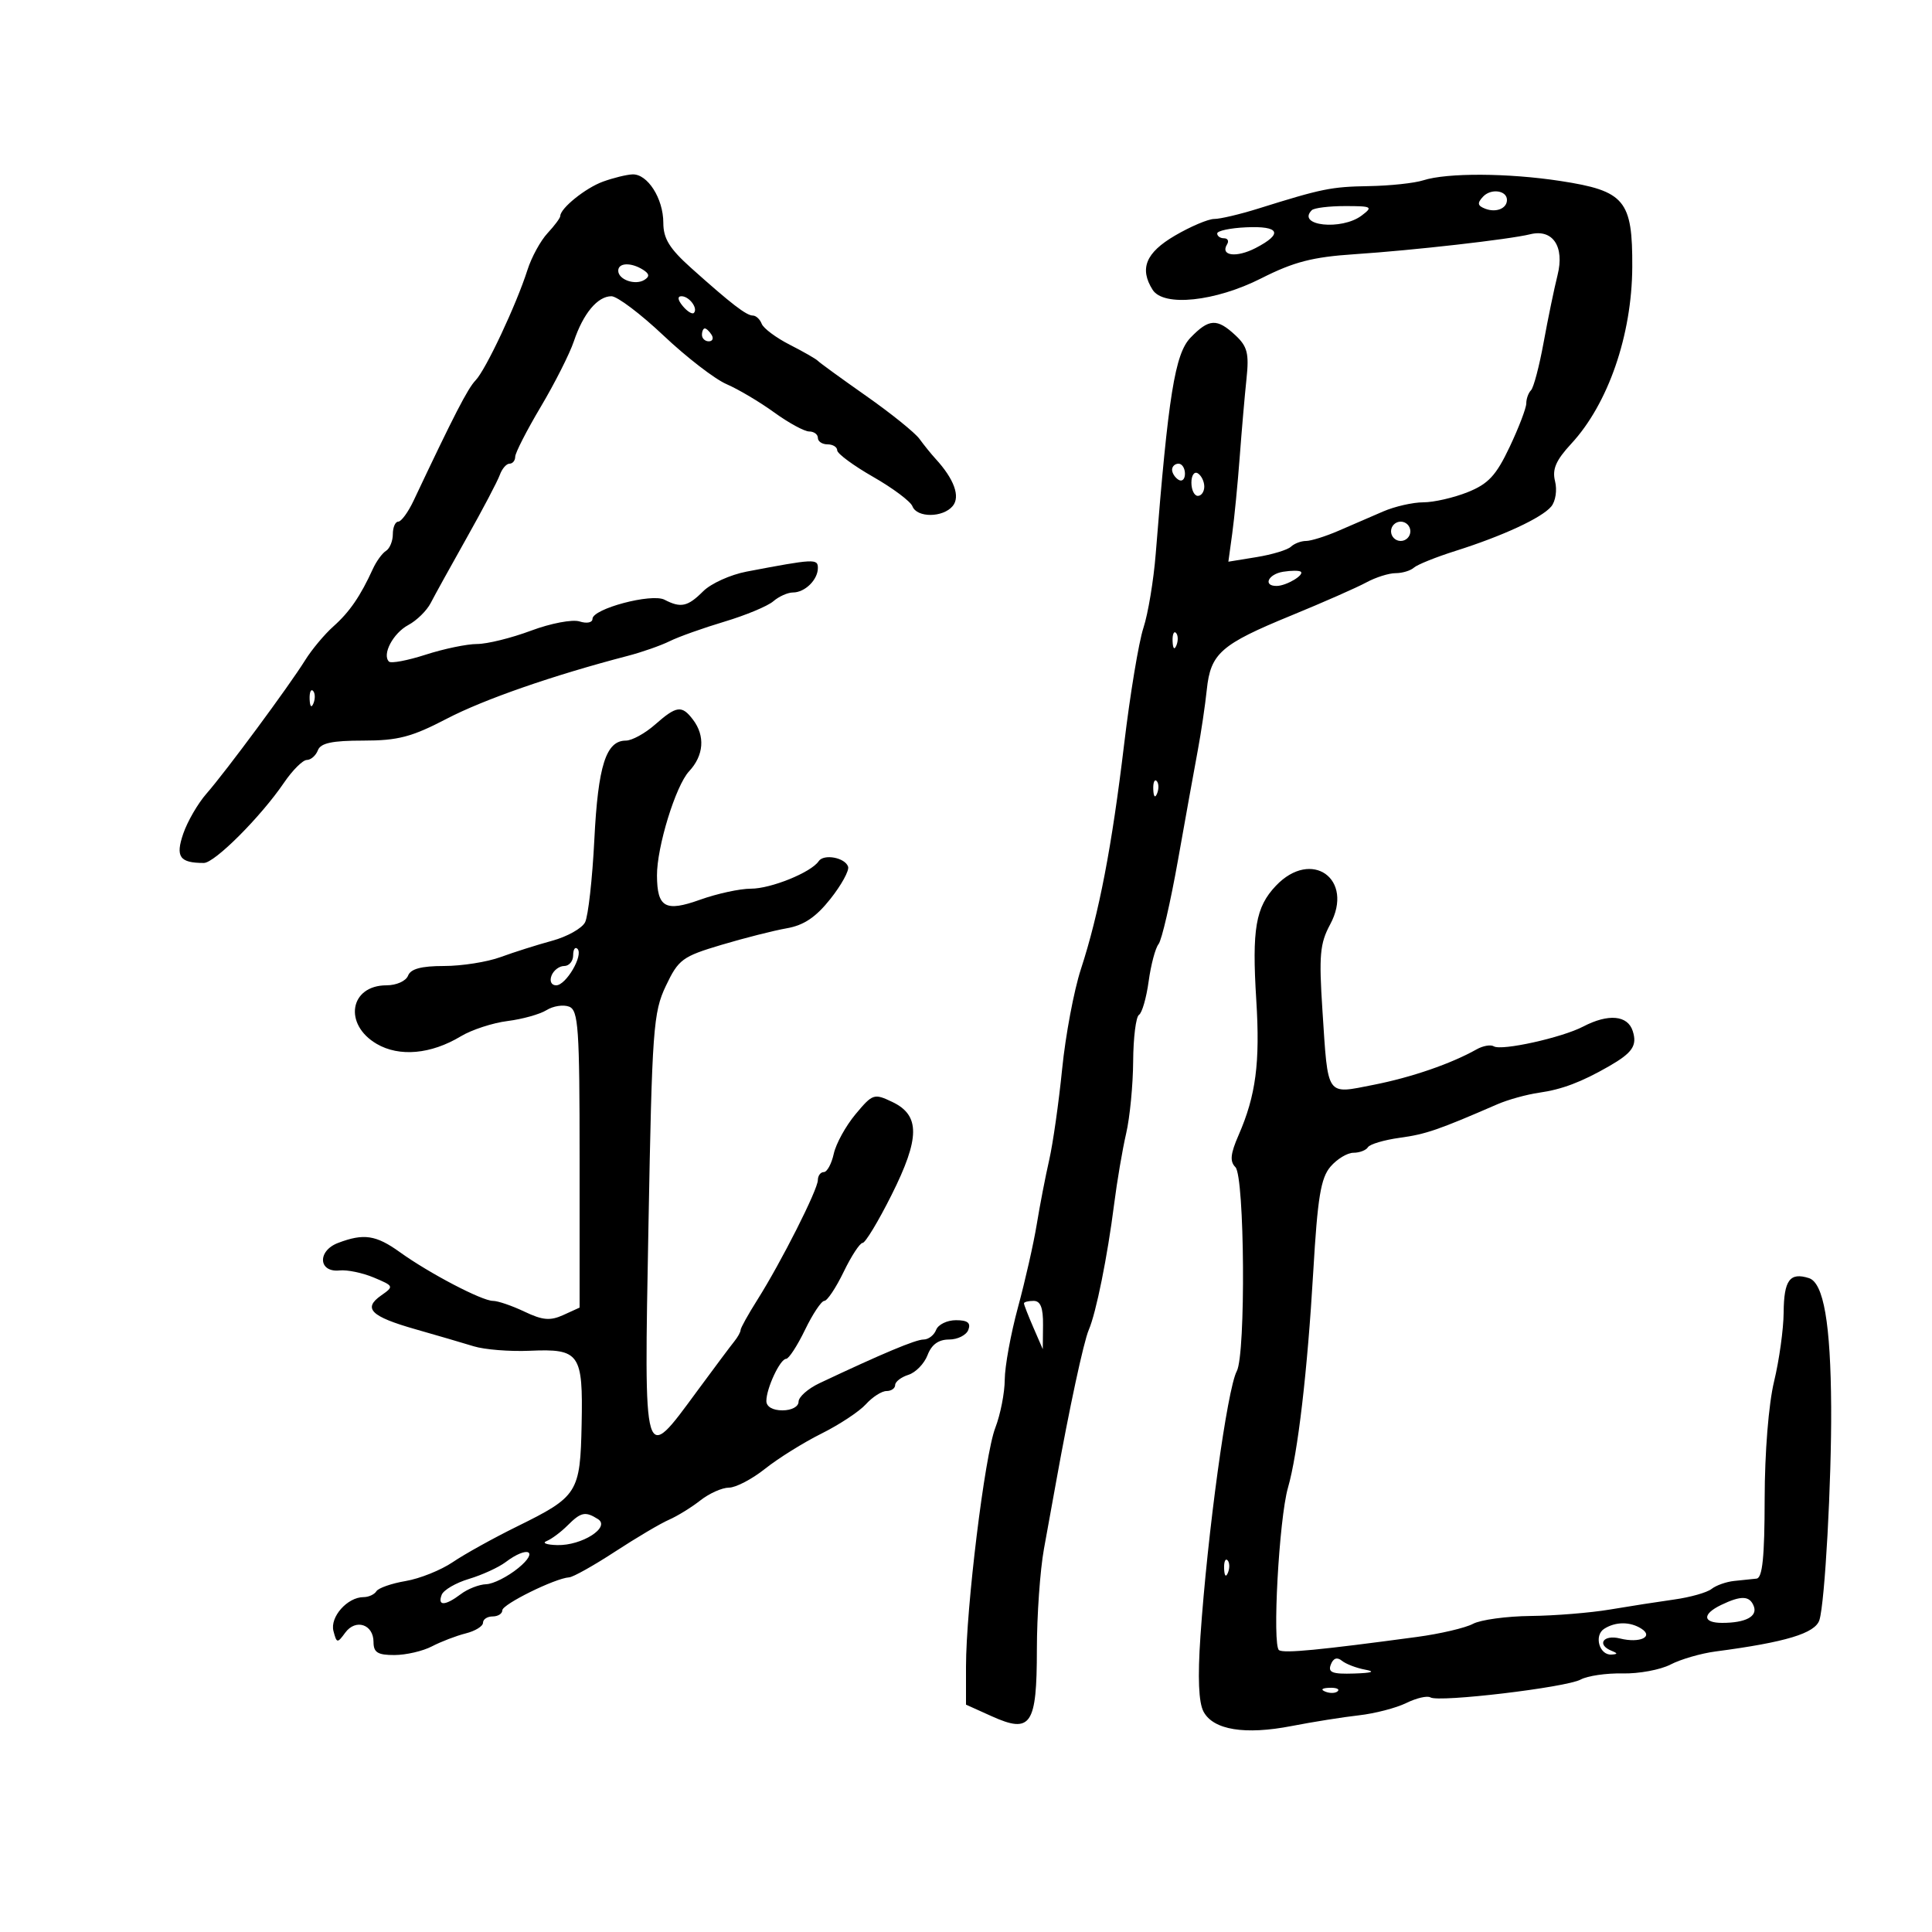<svg xmlns="http://www.w3.org/2000/svg" width="300" height="300" viewBox="0 0 300 300" version="1.1">
	<path d="M 93.625 28.204 C 90.920 29.188, 87 32.346, 87 33.542 C 87 33.840, 86.111 35.038, 85.024 36.205 C 83.937 37.372, 82.533 39.940, 81.904 41.913 C 80.189 47.295, 75.432 57.418, 73.849 59.057 C 72.631 60.317, 70.509 64.437, 64.220 77.750 C 63.376 79.537, 62.306 81, 61.843 81 C 61.379 81, 61 81.873, 61 82.941 C 61 84.009, 60.522 85.177, 59.938 85.538 C 59.354 85.899, 58.435 87.163, 57.895 88.347 C 55.975 92.560, 54.285 95.024, 51.790 97.247 C 50.399 98.486, 48.421 100.850, 47.394 102.500 C 44.894 106.519, 35.059 119.820, 32.053 123.247 C 30.728 124.758, 29.111 127.546, 28.459 129.443 C 27.220 133.047, 27.887 134, 31.650 134 C 33.335 134, 40.490 126.838, 44.099 121.540 C 45.419 119.600, 47.014 118.011, 47.643 118.007 C 48.272 118.003, 49.045 117.325, 49.362 116.500 C 49.791 115.381, 51.577 115, 56.396 115 C 61.791 115, 63.925 114.442, 69.354 111.612 C 75.147 108.593, 85.885 104.863, 97.500 101.837 C 99.700 101.264, 102.625 100.238, 104 99.557 C 105.375 98.876, 109.200 97.512, 112.500 96.526 C 115.800 95.539, 119.210 94.117, 120.079 93.366 C 120.947 92.615, 122.320 92, 123.129 92 C 124.994 92, 127 90.026, 127 88.191 C 127 86.732, 126.423 86.762, 115.937 88.758 C 113.427 89.235, 110.390 90.610, 109.187 91.813 C 106.790 94.210, 105.721 94.443, 103.184 93.124 C 101.187 92.085, 92 94.528, 92 96.098 C 92 96.681, 91.122 96.856, 89.994 96.498 C 88.882 96.145, 85.521 96.784, 82.456 97.931 C 79.414 99.069, 75.644 100, 74.077 100 C 72.511 100, 68.923 100.745, 66.104 101.656 C 63.284 102.566, 60.717 103.050, 60.398 102.731 C 59.291 101.625, 61.045 98.314, 63.406 97.050 C 64.711 96.352, 66.273 94.817, 66.878 93.640 C 67.482 92.463, 70.003 87.900, 72.479 83.500 C 74.955 79.100, 77.263 74.713, 77.607 73.750 C 77.952 72.787, 78.631 72, 79.117 72 C 79.602 72, 80 71.516, 80 70.925 C 80 70.333, 81.784 66.846, 83.965 63.175 C 86.146 59.504, 88.460 54.925, 89.107 53 C 90.560 48.677, 92.792 46, 94.943 46 C 95.841 46, 99.484 48.749, 103.038 52.109 C 106.592 55.469, 110.991 58.862, 112.814 59.650 C 114.637 60.437, 117.967 62.412, 120.214 64.040 C 122.461 65.668, 124.908 67, 125.650 67 C 126.393 67, 127 67.450, 127 68 C 127 68.550, 127.675 69, 128.500 69 C 129.325 69, 130 69.417, 130 69.927 C 130 70.436, 132.509 72.289, 135.576 74.044 C 138.643 75.798, 141.391 77.856, 141.683 78.617 C 142.376 80.422, 146.425 80.397, 147.935 78.578 C 149.150 77.115, 148.160 74.386, 145.272 71.240 C 144.597 70.504, 143.472 69.113, 142.772 68.148 C 142.073 67.184, 138.350 64.184, 134.500 61.482 C 130.650 58.779, 127.275 56.328, 127 56.034 C 126.725 55.740, 124.760 54.614, 122.634 53.530 C 120.508 52.447, 118.547 50.984, 118.277 50.280 C 118.007 49.576, 117.389 49, 116.904 49 C 115.901 49, 113.542 47.182, 107.332 41.623 C 103.960 38.605, 103 37.047, 103 34.595 C 103 30.818, 100.539 26.970, 98.193 27.079 C 97.262 27.122, 95.206 27.629, 93.625 28.204 M 221 28 C 219.625 28.440, 215.832 28.845, 212.571 28.900 C 206.696 28.999, 205.312 29.280, 195.366 32.393 C 192.542 33.277, 189.472 34, 188.544 34 C 187.616 34, 184.864 35.168, 182.428 36.595 C 177.916 39.239, 176.901 41.713, 178.979 45 C 180.672 47.679, 188.715 46.832, 195.838 43.224 C 200.903 40.659, 203.817 39.906, 210.338 39.474 C 219.445 38.871, 234.376 37.175, 237.606 36.376 C 241.114 35.509, 242.969 38.279, 241.856 42.722 C 241.335 44.800, 240.361 49.506, 239.692 53.180 C 239.022 56.853, 238.142 60.191, 237.737 60.596 C 237.332 61.002, 237 61.921, 237 62.639 C 237 63.358, 235.839 66.398, 234.419 69.396 C 232.317 73.836, 231.107 75.140, 227.899 76.424 C 225.732 77.291, 222.634 78, 221.014 78 C 219.393 78, 216.590 78.637, 214.784 79.417 C 212.978 80.196, 209.857 81.546, 207.849 82.417 C 205.841 83.287, 203.568 84, 202.799 84 C 202.029 84, 200.973 84.404, 200.450 84.897 C 199.928 85.390, 197.529 86.115, 195.120 86.507 L 190.740 87.220 191.339 82.860 C 191.668 80.462, 192.190 75.125, 192.499 71 C 192.807 66.875, 193.283 61.391, 193.556 58.813 C 193.972 54.884, 193.694 53.793, 191.837 52.063 C 188.974 49.395, 187.727 49.463, 184.855 52.443 C 182.450 54.939, 181.408 61.418, 179.459 86 C 179.132 90.125, 178.272 95.300, 177.549 97.500 C 176.826 99.700, 175.482 107.800, 174.562 115.500 C 172.655 131.465, 170.658 141.857, 167.838 150.500 C 166.761 153.800, 165.451 160.775, 164.928 166 C 164.404 171.225, 163.500 177.579, 162.919 180.121 C 162.338 182.662, 161.468 187.162, 160.985 190.121 C 160.502 193.079, 159.190 198.875, 158.070 203 C 156.950 207.125, 156.027 212.178, 156.017 214.230 C 156.008 216.281, 155.344 219.656, 154.543 221.730 C 152.914 225.947, 150 249.721, 150 258.800 L 150 264.696 153.977 266.490 C 160.092 269.247, 160.999 267.910, 161.006 256.128 C 161.009 250.832, 161.504 243.800, 162.106 240.500 C 162.708 237.200, 163.565 232.475, 164.010 230 C 166.038 218.714, 168.272 208.328, 169.064 206.500 C 170.200 203.880, 171.965 195.131, 172.999 187 C 173.453 183.425, 174.295 178.475, 174.869 176 C 175.443 173.525, 175.932 168.489, 175.956 164.809 C 175.980 161.129, 176.387 157.879, 176.860 157.586 C 177.334 157.294, 178.009 154.950, 178.362 152.378 C 178.714 149.806, 179.406 147.206, 179.899 146.601 C 180.392 145.995, 181.754 140.100, 182.927 133.500 C 184.099 126.900, 185.480 119.250, 185.994 116.500 C 186.509 113.750, 187.136 109.521, 187.389 107.103 C 187.980 101.451, 189.556 100.066, 200.500 95.576 C 205.450 93.546, 210.694 91.235, 212.154 90.442 C 213.614 89.649, 215.662 89, 216.704 89 C 217.747 89, 219.027 88.615, 219.550 88.145 C 220.072 87.674, 222.975 86.506, 226 85.549 C 233.382 83.213, 239.410 80.416, 240.880 78.645 C 241.550 77.837, 241.812 76.101, 241.470 74.737 C 241 72.863, 241.596 71.481, 243.992 68.892 C 249.715 62.706, 253.402 52.029, 253.458 41.479 C 253.513 31.082, 252.310 29.640, 242.308 28.104 C 234.176 26.855, 224.718 26.809, 221 28 M 230.289 30.535 C 229.348 31.543, 229.423 31.948, 230.635 32.413 C 232.316 33.058, 234 32.375, 234 31.048 C 234 29.558, 231.522 29.216, 230.289 30.535 M 203.694 32.639 C 201.266 35.067, 208.328 35.823, 211.441 33.468 C 213.240 32.108, 213.051 32, 208.858 32 C 206.369 32, 204.046 32.288, 203.694 32.639 M 189.007 36.250 C 189.003 36.663, 189.477 37, 190.059 37 C 190.641 37, 190.859 37.419, 190.543 37.931 C 189.431 39.730, 191.973 40.065, 194.971 38.515 C 199.279 36.287, 198.721 35.060, 193.507 35.297 C 191.036 35.408, 189.011 35.837, 189.007 36.250 M 96 42.031 C 96 43.422, 98.626 44.349, 100.059 43.464 C 100.901 42.943, 100.847 42.518, 99.857 41.890 C 97.996 40.711, 96 40.784, 96 42.031 M 106.020 47.524 C 106.716 48.362, 107.491 48.842, 107.743 48.591 C 108.436 47.897, 107.027 46, 105.819 46 C 105.155 46, 105.231 46.574, 106.020 47.524 M 109 52 C 109 52.550, 109.477 53, 110.059 53 C 110.641 53, 110.840 52.550, 110.500 52 C 110.160 51.450, 109.684 51, 109.441 51 C 109.198 51, 109 51.450, 109 52 M 182 72.941 C 182 73.459, 182.450 74.160, 183 74.500 C 183.550 74.840, 184 74.416, 184 73.559 C 184 72.702, 183.550 72, 183 72 C 182.450 72, 182 72.423, 182 72.941 M 185 74.941 C 185 76.073, 185.450 77, 186 77 C 186.550 77, 187 76.352, 187 75.559 C 187 74.766, 186.550 73.840, 186 73.500 C 185.450 73.160, 185 73.809, 185 74.941 M 216 82.500 C 216 83.325, 216.675 84, 217.500 84 C 218.325 84, 219 83.325, 219 82.500 C 219 81.675, 218.325 81, 217.500 81 C 216.675 81, 216 81.675, 216 82.500 M 199.250 88.780 C 196.906 89.154, 196.064 91.011, 198.250 90.985 C 199.757 90.966, 202.634 89.249, 201.971 88.765 C 201.712 88.575, 200.488 88.582, 199.250 88.780 M 182.079 99.583 C 182.127 100.748, 182.364 100.985, 182.683 100.188 C 182.972 99.466, 182.936 98.603, 182.604 98.271 C 182.272 97.939, 182.036 98.529, 182.079 99.583 M 48.079 108.583 C 48.127 109.748, 48.364 109.985, 48.683 109.188 C 48.972 108.466, 48.936 107.603, 48.604 107.271 C 48.272 106.939, 48.036 107.529, 48.079 108.583 M 101.694 112.532 C 100.151 113.889, 98.122 115, 97.185 115 C 94.103 115, 92.867 118.878, 92.290 130.357 C 91.982 136.486, 91.334 142.272, 90.849 143.215 C 90.364 144.158, 88.062 145.448, 85.734 146.081 C 83.405 146.714, 79.803 147.855, 77.730 148.616 C 75.656 149.377, 71.705 150, 68.948 150 C 65.417 150, 63.767 150.443, 63.362 151.500 C 63.042 152.334, 61.556 153, 60.015 153 C 54.302 153, 53.292 159.061, 58.500 162.099 C 62.016 164.150, 66.925 163.705, 71.560 160.914 C 73.244 159.900, 76.506 158.834, 78.809 158.545 C 81.113 158.256, 83.838 157.493, 84.866 156.852 C 85.894 156.210, 87.470 155.966, 88.368 156.311 C 89.812 156.865, 90 159.590, 90 179.990 L 90 203.043 87.474 204.194 C 85.441 205.120, 84.261 205.018, 81.440 203.673 C 79.510 202.753, 77.309 202, 76.548 202 C 74.840 202, 66.675 197.728, 62.102 194.442 C 58.382 191.768, 56.486 191.484, 52.492 193.003 C 49.246 194.237, 49.435 197.621, 52.730 197.273 C 53.911 197.148, 56.309 197.647, 58.058 198.382 C 61.168 199.690, 61.193 199.751, 59.185 201.158 C 56.305 203.175, 57.577 204.429, 64.500 206.401 C 67.800 207.341, 71.877 208.533, 73.561 209.051 C 75.244 209.569, 79.159 209.882, 82.260 209.746 C 90.014 209.408, 90.540 210.154, 90.315 221.160 C 90.098 231.808, 89.737 232.378, 80.270 237.039 C 76.629 238.831, 72.148 241.317, 70.312 242.563 C 68.476 243.809, 65.182 245.131, 62.992 245.501 C 60.802 245.871, 58.757 246.585, 58.446 247.087 C 58.136 247.589, 57.239 248, 56.452 248 C 53.948 248, 51.209 251.085, 51.779 253.264 C 52.281 255.183, 52.383 255.197, 53.607 253.522 C 55.226 251.308, 58 252.221, 58 254.969 C 58 256.595, 58.648 256.999, 61.250 256.994 C 63.038 256.990, 65.655 256.385, 67.067 255.648 C 68.478 254.912, 70.841 254.006, 72.317 253.635 C 73.792 253.265, 75 252.520, 75 251.981 C 75 251.441, 75.675 251, 76.500 251 C 77.325 251, 78 250.571, 78 250.047 C 78 249.107, 86.194 245.067, 88.377 244.930 C 88.995 244.891, 92.200 243.096, 95.500 240.940 C 98.800 238.785, 102.565 236.557, 103.868 235.991 C 105.170 235.424, 107.368 234.069, 108.753 232.980 C 110.137 231.891, 112.135 231, 113.193 231 C 114.252 231, 116.778 229.678, 118.809 228.062 C 120.839 226.447, 124.774 223.992, 127.553 222.609 C 130.332 221.225, 133.440 219.172, 134.458 218.046 C 135.477 216.921, 136.915 216, 137.655 216 C 138.395 216, 139 215.580, 139 215.067 C 139 214.554, 139.926 213.841, 141.057 213.482 C 142.189 213.123, 143.528 211.742, 144.033 210.414 C 144.654 208.781, 145.732 208, 147.368 208 C 148.698 208, 150.045 207.325, 150.362 206.500 C 150.779 205.413, 150.249 205, 148.437 205 C 147.062 205, 145.678 205.675, 145.362 206.500 C 145.045 207.325, 144.169 208, 143.415 208 C 142.192 208, 137.004 210.176, 127.250 214.781 C 125.463 215.625, 124 216.919, 124 217.657 C 124 218.423, 122.925 219, 121.500 219 C 119.980 219, 119 218.430, 119 217.547 C 119 215.570, 121.144 211, 122.071 211 C 122.484 211, 123.802 208.975, 125 206.500 C 126.198 204.025, 127.548 202, 128 202 C 128.452 202, 129.802 199.975, 131 197.500 C 132.198 195.025, 133.523 193, 133.945 193 C 134.366 193, 136.384 189.659, 138.429 185.576 C 142.869 176.712, 142.899 173.182, 138.555 171.109 C 135.725 169.759, 135.503 169.833, 132.850 173.011 C 131.331 174.830, 129.808 177.596, 129.465 179.159 C 129.122 180.721, 128.427 182, 127.921 182 C 127.414 182, 126.998 182.563, 126.995 183.250 C 126.989 184.728, 121.323 195.944, 117.611 201.824 C 116.175 204.099, 115 206.213, 115 206.522 C 115 206.831, 114.559 207.628, 114.021 208.292 C 113.482 208.956, 110.893 212.419, 108.267 215.987 C 99.834 227.445, 99.999 228.005, 100.693 190.315 C 101.255 159.740, 101.440 157.198, 103.398 153.081 C 105.350 148.977, 105.963 148.524, 112 146.724 C 115.575 145.658, 120.152 144.496, 122.170 144.143 C 124.826 143.678, 126.700 142.415, 128.947 139.579 C 130.655 137.423, 131.891 135.173, 131.694 134.579 C 131.221 133.160, 127.912 132.546, 127.120 133.730 C 125.960 135.464, 119.703 138, 116.596 137.995 C 114.893 137.992, 111.337 138.765, 108.694 139.713 C 103.316 141.640, 102.045 140.926, 102.015 135.960 C 101.989 131.527, 104.920 122.002, 106.997 119.772 C 109.296 117.306, 109.526 114.277, 107.608 111.750 C 105.872 109.463, 105.060 109.570, 101.694 112.532 M 179.079 122.583 C 179.127 123.748, 179.364 123.985, 179.683 123.188 C 179.972 122.466, 179.936 121.603, 179.604 121.271 C 179.272 120.939, 179.036 121.529, 179.079 122.583 M 198.118 137.545 C 194.967 140.867, 194.386 144.252, 195.074 155.290 C 195.682 165.032, 195.015 170.109, 192.319 176.283 C 191.060 179.166, 190.944 180.344, 191.833 181.233 C 193.274 182.674, 193.460 210.272, 192.047 212.912 C 190.564 215.684, 187.496 238.058, 186.403 254.081 C 185.963 260.520, 186.122 264.359, 186.887 265.788 C 188.406 268.628, 193.320 269.425, 200.587 268.011 C 203.839 267.379, 208.525 266.634, 211 266.355 C 213.475 266.077, 216.792 265.216, 218.371 264.441 C 219.951 263.666, 221.637 263.276, 222.119 263.574 C 223.419 264.377, 243.187 262.027, 245.439 260.802 C 246.505 260.222, 249.438 259.794, 251.957 259.850 C 254.475 259.907, 257.825 259.285, 259.400 258.467 C 260.976 257.650, 264.118 256.738, 266.382 256.440 C 277.290 255.006, 281.865 253.622, 282.518 251.558 C 283.367 248.876, 284.411 229.959, 284.342 218.500 C 284.265 205.519, 283.173 199.190, 280.884 198.463 C 277.924 197.524, 277.003 198.780, 276.964 203.809 C 276.945 206.389, 276.277 211.200, 275.480 214.500 C 274.627 218.033, 274.025 225.537, 274.016 232.750 C 274.004 241.806, 273.674 245.033, 272.750 245.128 C 272.063 245.198, 270.496 245.361, 269.268 245.490 C 268.040 245.619, 266.465 246.178, 265.768 246.732 C 265.071 247.285, 262.475 248.021, 260 248.367 C 257.525 248.713, 253.025 249.414, 250 249.925 C 246.975 250.436, 241.433 250.887, 237.684 250.927 C 233.936 250.967, 229.900 251.518, 228.717 252.152 C 227.533 252.785, 223.625 253.699, 220.032 254.183 C 204.886 256.222, 199.450 256.746, 198.614 256.245 C 197.526 255.593, 198.607 235.838, 199.995 231.011 C 201.531 225.664, 203.016 212.967, 203.925 197.409 C 204.594 185.944, 205.092 182.915, 206.596 181.159 C 207.613 179.971, 209.218 179, 210.163 179 C 211.109 179, 212.121 178.613, 212.414 178.140 C 212.706 177.666, 214.936 177.007, 217.369 176.673 C 221.407 176.120, 223.344 175.454, 232.500 171.475 C 234.150 170.757, 237.075 169.947, 239 169.673 C 242.537 169.170, 245.573 168.021, 249.834 165.573 C 253.499 163.467, 254.248 162.358, 253.532 160.101 C 252.750 157.638, 249.737 157.367, 245.827 159.407 C 242.517 161.134, 233.143 163.207, 231.957 162.473 C 231.475 162.176, 230.276 162.386, 229.291 162.941 C 225.322 165.176, 219.174 167.294, 213.294 168.450 C 205.837 169.916, 206.239 170.500, 205.348 156.905 C 204.788 148.358, 204.954 146.500, 206.540 143.555 C 210.343 136.494, 203.648 131.717, 198.118 137.545 M 89 148.333 C 89 149.250, 88.373 150, 87.607 150 C 86.841 150, 85.955 150.675, 85.638 151.500 C 85.309 152.359, 85.618 153, 86.362 153 C 87.897 153, 90.637 148.304, 89.668 147.335 C 89.301 146.967, 89 147.417, 89 148.333 M 159 202.385 C 159 202.597, 159.657 204.285, 160.461 206.135 L 161.922 209.500 161.961 205.750 C 161.989 203.066, 161.574 202, 160.500 202 C 159.675 202, 159 202.173, 159 202.385 M 88.125 236.875 C 87.094 237.906, 85.631 238.996, 84.875 239.296 C 84.119 239.596, 84.862 239.878, 86.527 239.921 C 90.350 240.021, 94.848 237.152, 92.852 235.887 C 90.890 234.644, 90.215 234.785, 88.125 236.875 M 78.519 242.561 C 77.430 243.384, 74.866 244.559, 72.821 245.172 C 70.777 245.784, 68.870 246.896, 68.584 247.643 C 67.904 249.414, 69.131 249.368, 71.559 247.532 C 72.626 246.724, 74.400 246.033, 75.500 245.996 C 76.600 245.959, 78.850 244.821, 80.500 243.469 C 83.748 240.806, 81.938 239.976, 78.519 242.561 M 190.079 243.583 C 190.127 244.748, 190.364 244.985, 190.683 244.188 C 190.972 243.466, 190.936 242.603, 190.604 242.271 C 190.272 241.939, 190.036 242.529, 190.079 243.583 M 267.250 249.220 C 264.300 250.643, 264.382 252, 267.418 252 C 271.045 252, 272.939 251.004, 272.330 249.417 C 271.696 247.765, 270.374 247.714, 267.250 249.220 M 249.104 252.914 C 247.477 253.945, 248.337 257.037, 250.219 256.921 C 251.222 256.859, 251.229 256.733, 250.250 256.338 C 247.875 255.379, 248.962 253.774, 251.546 254.422 C 254.617 255.193, 256.856 254.157, 254.857 252.890 C 253.114 251.786, 250.871 251.795, 249.104 252.914 M 206.648 258.474 C 206.176 259.705, 206.879 259.974, 210.281 259.864 C 213.051 259.774, 213.641 259.570, 212 259.268 C 210.625 259.015, 208.990 258.390, 208.367 257.879 C 207.625 257.270, 207.031 257.476, 206.648 258.474 M 205.813 262.683 C 206.534 262.972, 207.397 262.936, 207.729 262.604 C 208.061 262.272, 207.471 262.036, 206.417 262.079 C 205.252 262.127, 205.015 262.364, 205.813 262.683" stroke="none" fill="black" fill-rule="evenodd"/>
</svg>